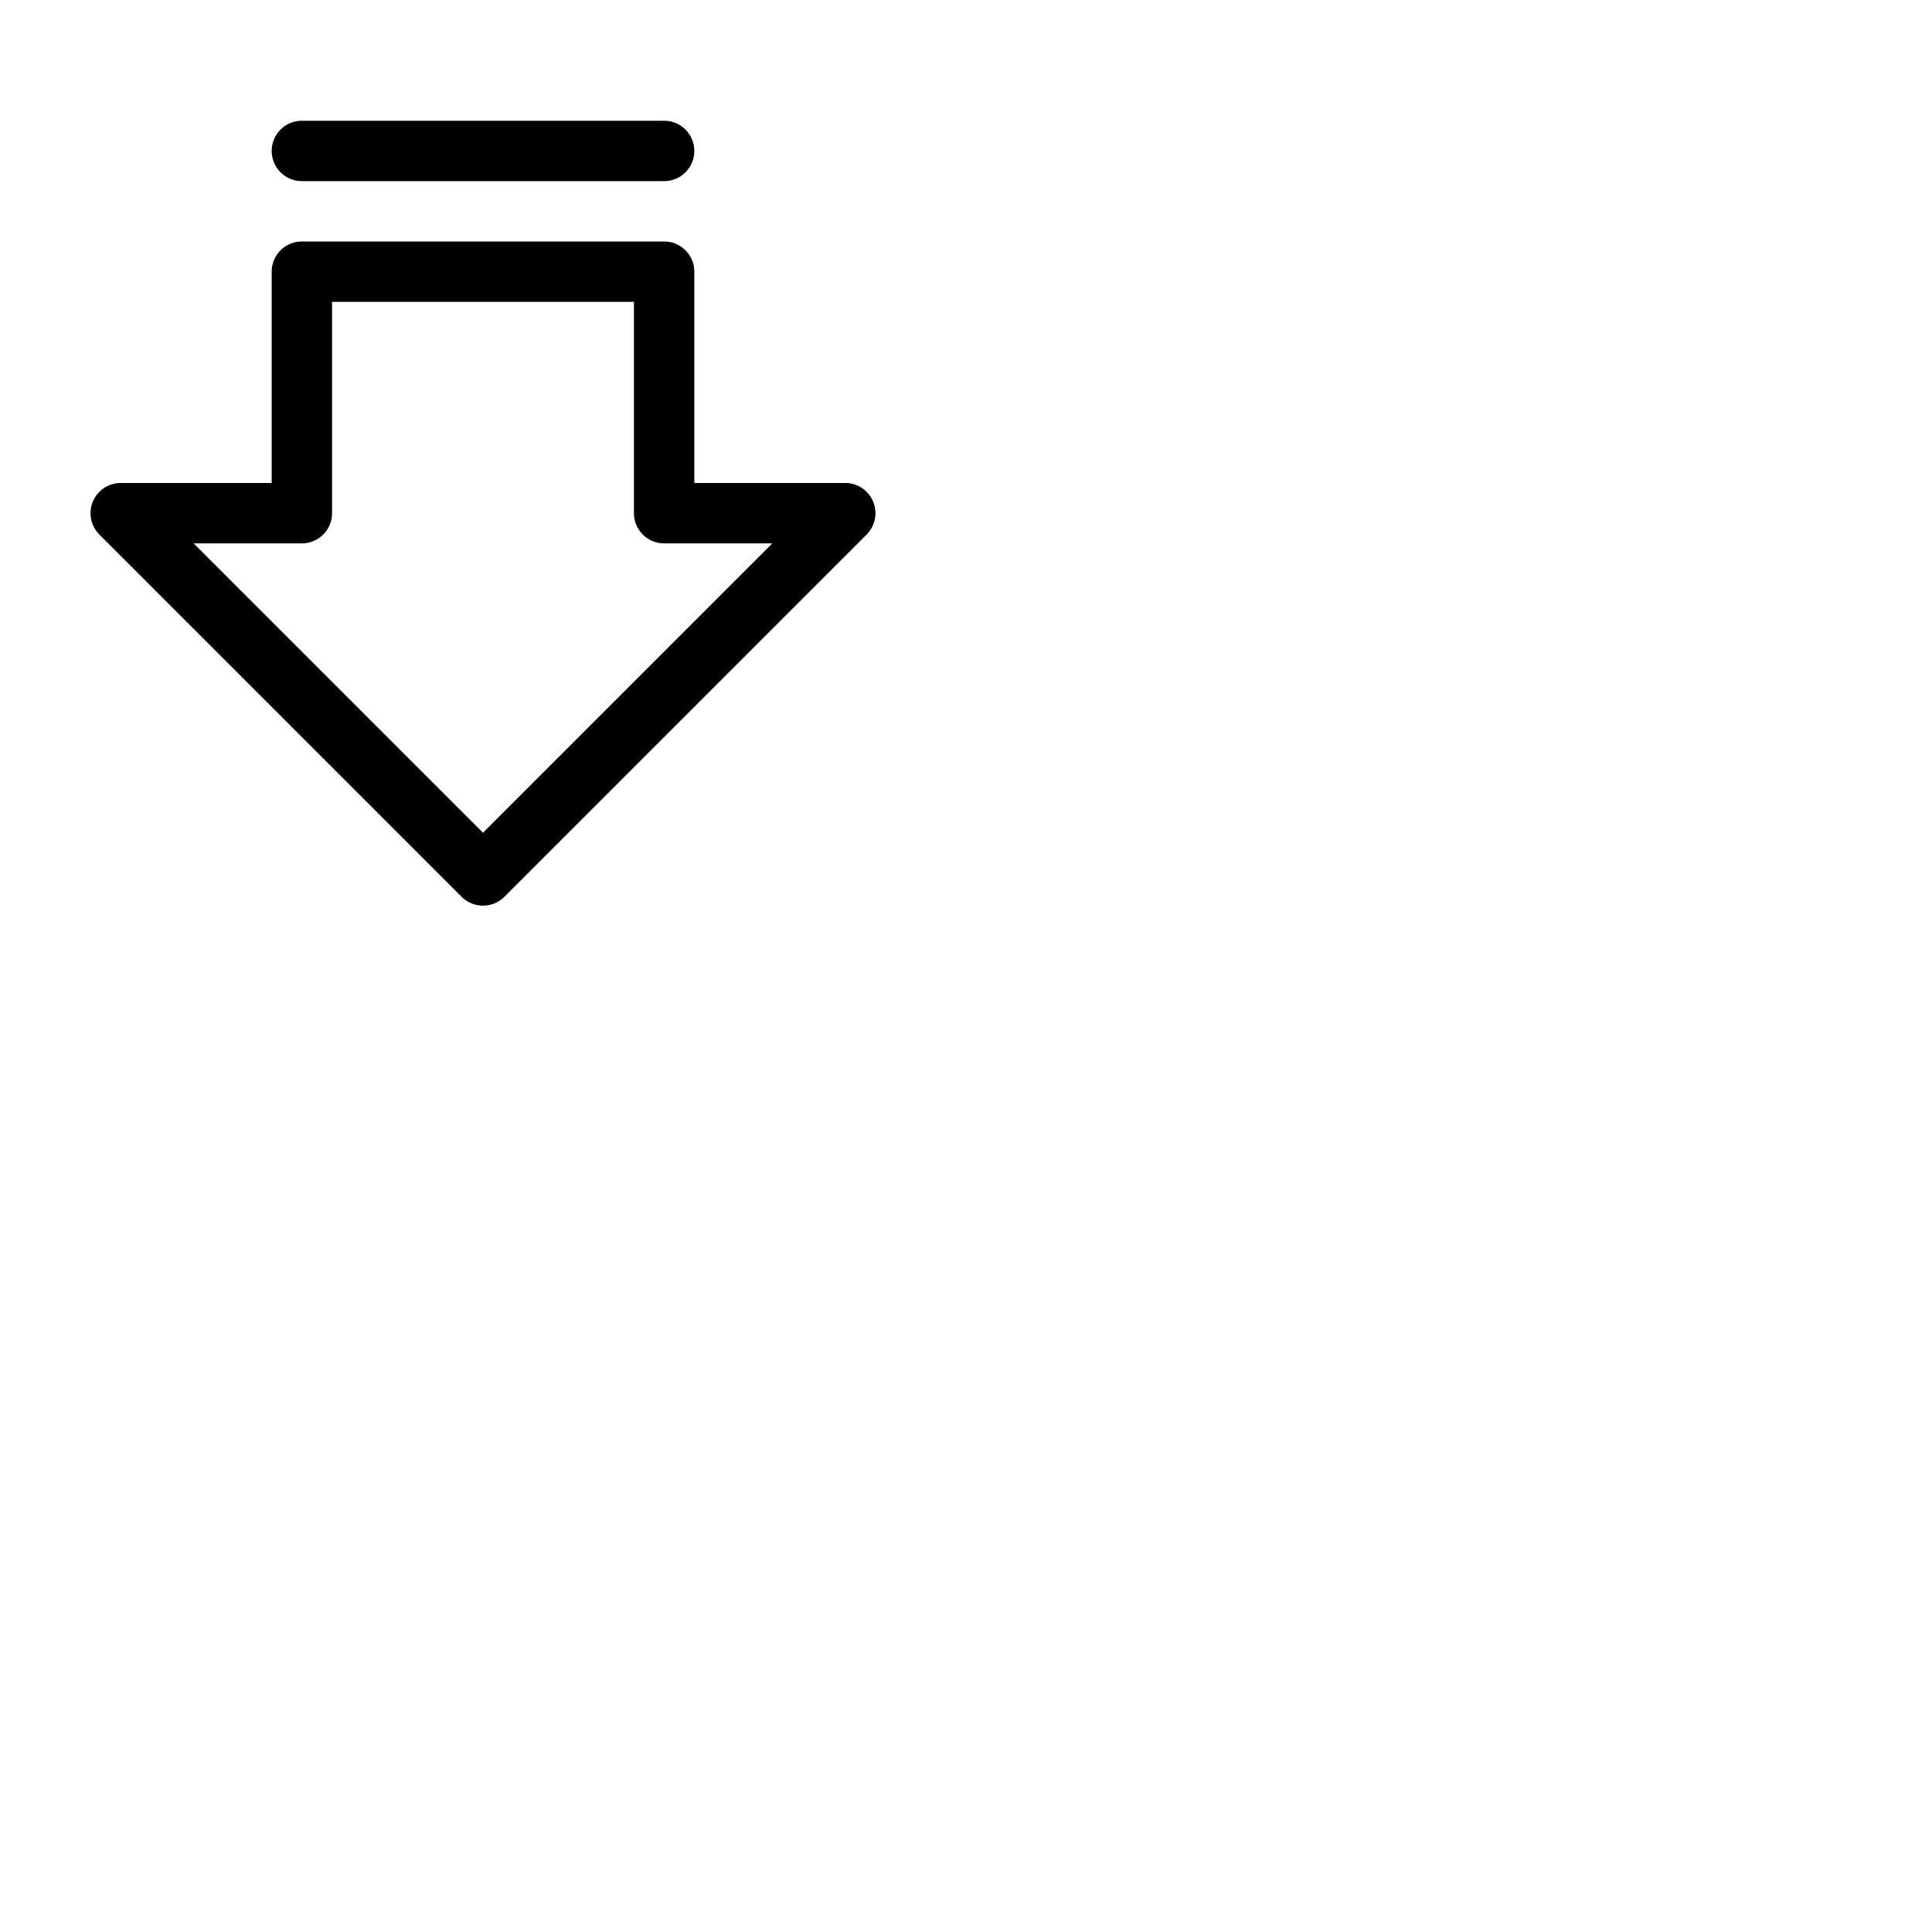 <svg xmlns="http://www.w3.org/2000/svg" version="1.1" viewBox="0 0 512 512" fill="currentColor"><path fill="currentColor" d="M231.39 132.94A8 8 0 0 0 224 128h-40V72a8 8 0 0 0-8-8H80a8 8 0 0 0-8 8v56H32a8 8 0 0 0-5.66 13.66l96 96a8 8 0 0 0 11.32 0l96-96a8 8 0 0 0 1.73-8.72M128 220.69L51.31 144H80a8 8 0 0 0 8-8V80h80v56a8 8 0 0 0 8 8h28.69ZM72 40a8 8 0 0 1 8-8h96a8 8 0 0 1 0 16H80a8 8 0 0 1-8-8"/></svg>
